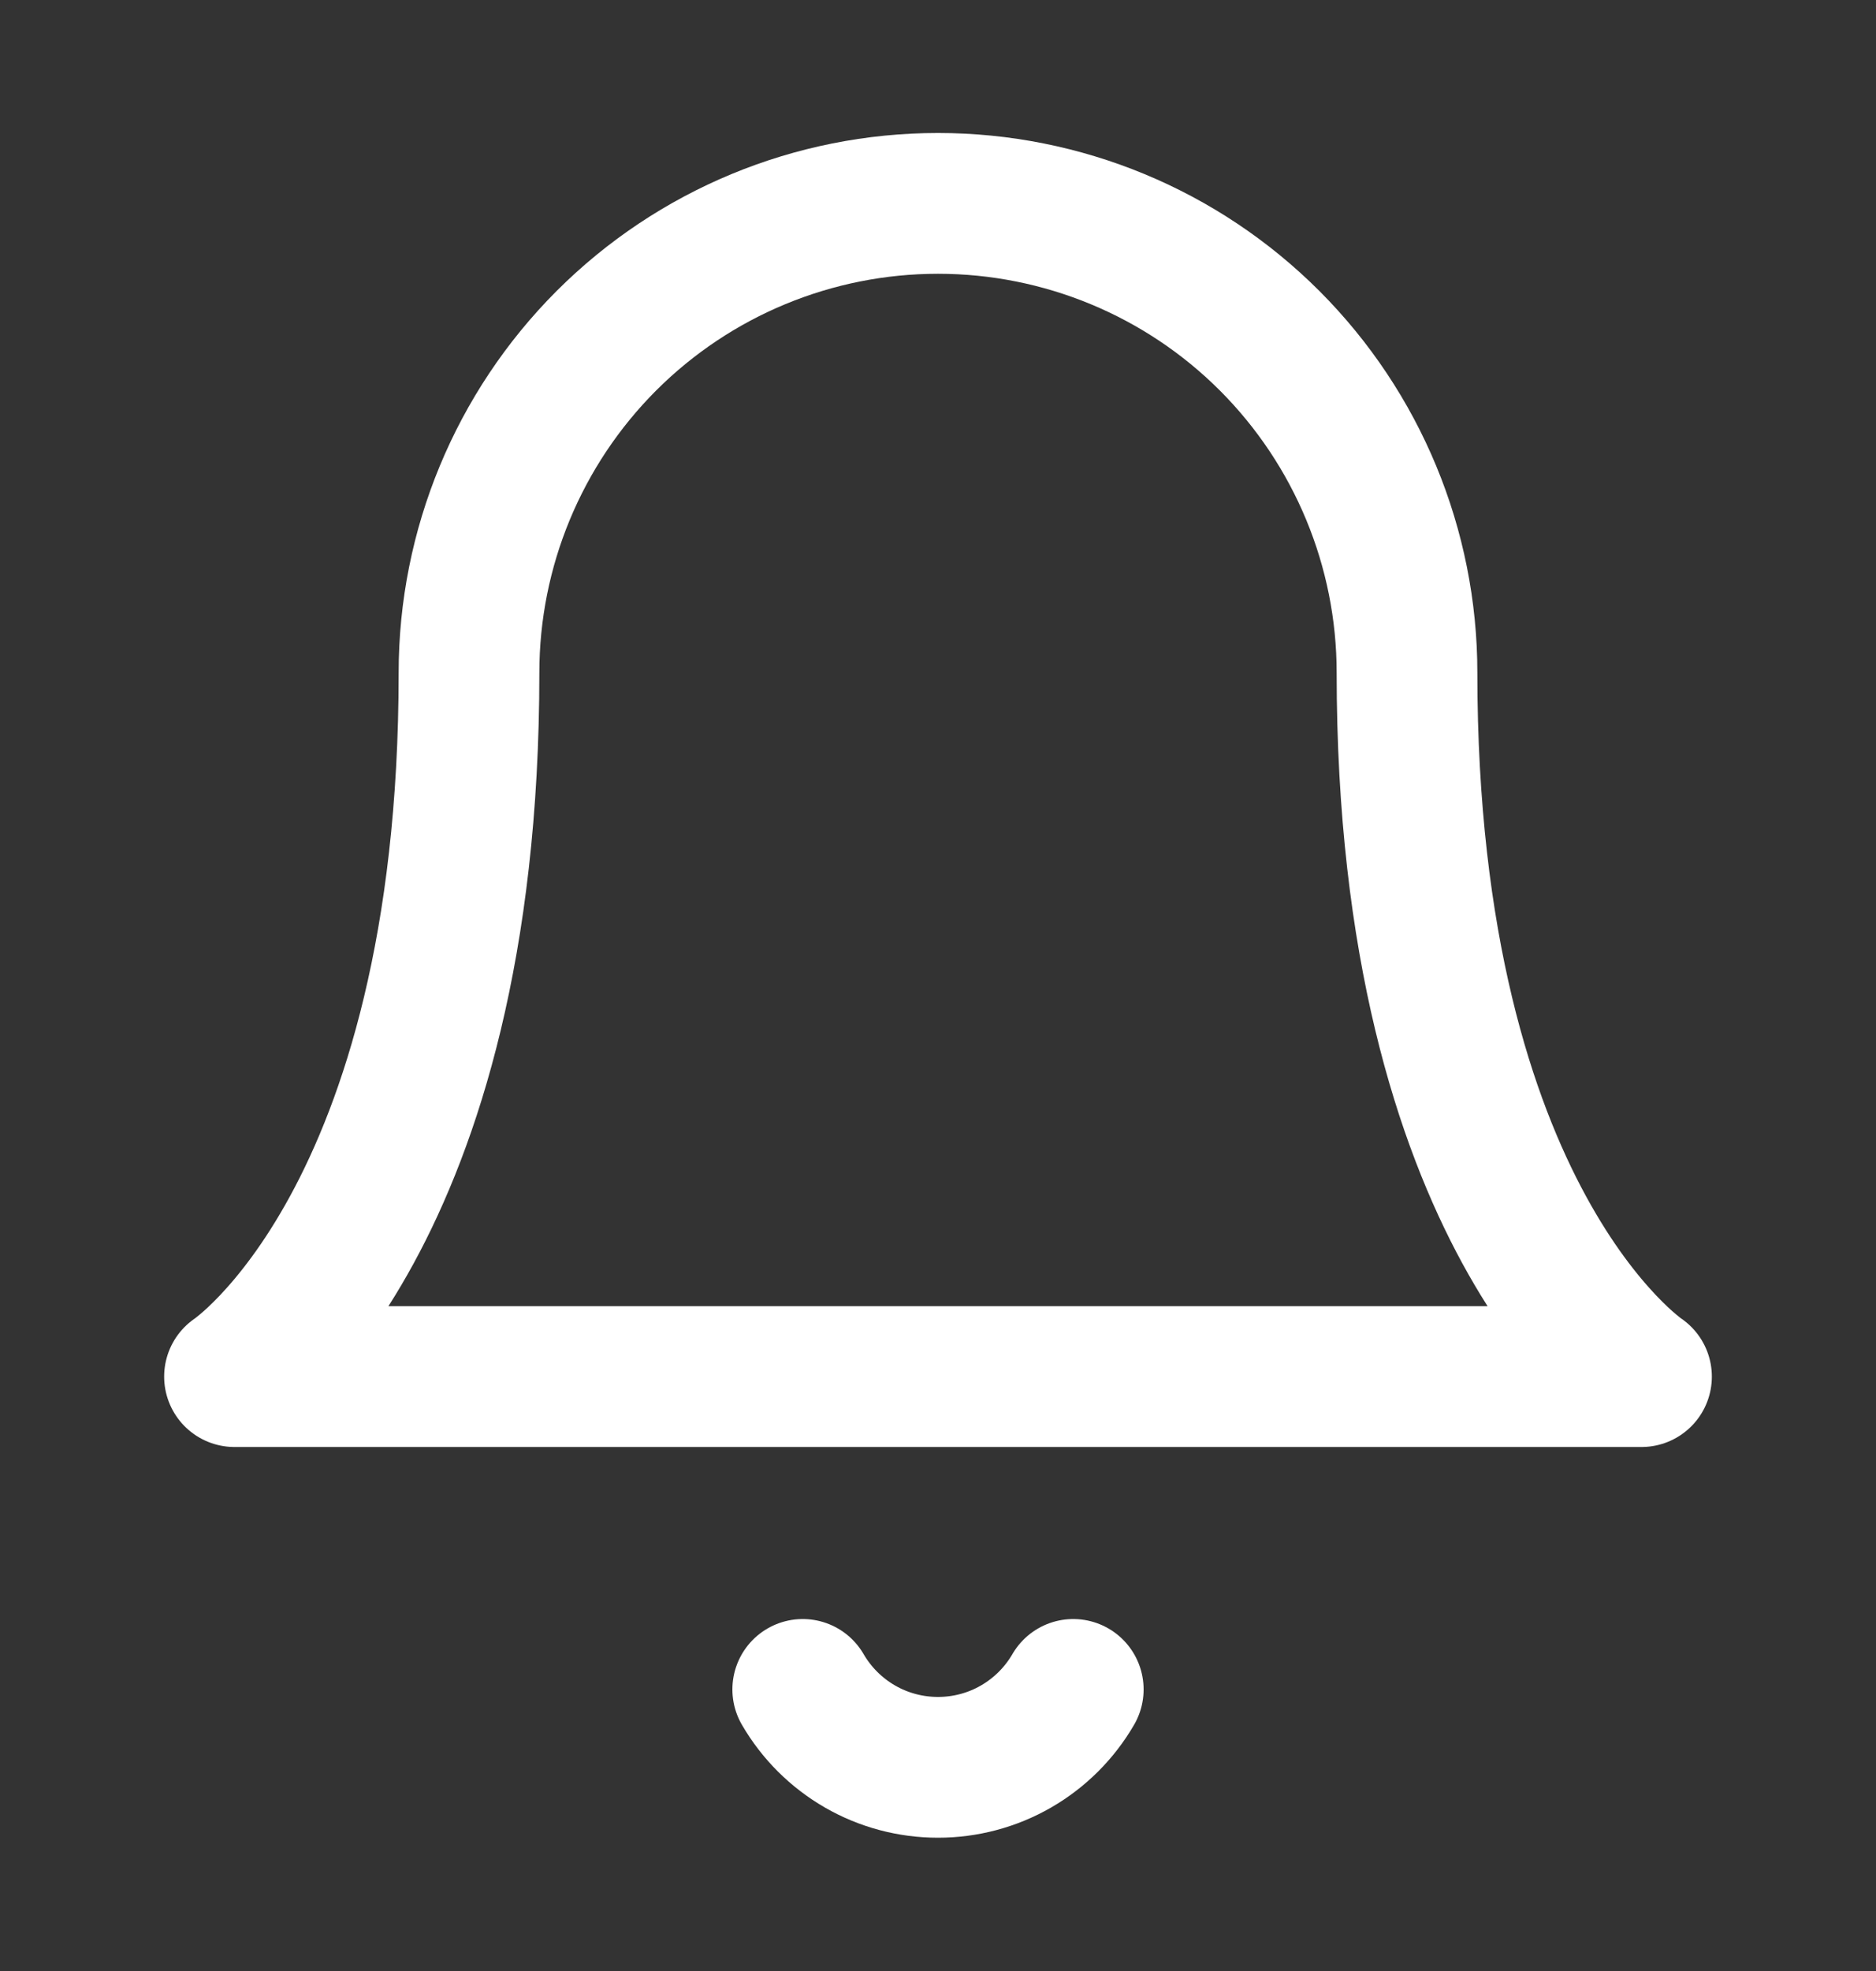 <svg width="20" height="21" viewBox="0 0 20 21" fill="none" xmlns="http://www.w3.org/2000/svg">
<rect x="0" y="0" width="20" height="21" fill="#333333" stroke="none"/>
<g id="fi:bell">
<path id="Vector" d="M15 7.167C15 5.841 14.473 4.569 13.536 3.631C12.598 2.693 11.326 2.167 10 2.167C8.674 2.167 7.402 2.693 6.464 3.631C5.527 4.569 5 5.841 5 7.167C5 13 2.5 14.667 2.5 14.667H17.5C17.5 14.667 15 13 15 7.167Z" stroke="white" stroke-width="1.5" stroke-linecap="round" stroke-linejoin="round"/>
<path id="Vector_2" d="M11.442 18C11.295 18.253 11.085 18.462 10.832 18.608C10.579 18.754 10.292 18.83 10 18.83C9.708 18.83 9.421 18.754 9.168 18.608C8.915 18.462 8.705 18.253 8.558 18" stroke="white" stroke-width="1.5" stroke-linecap="round" stroke-linejoin="round"/>
</g>
</svg>
